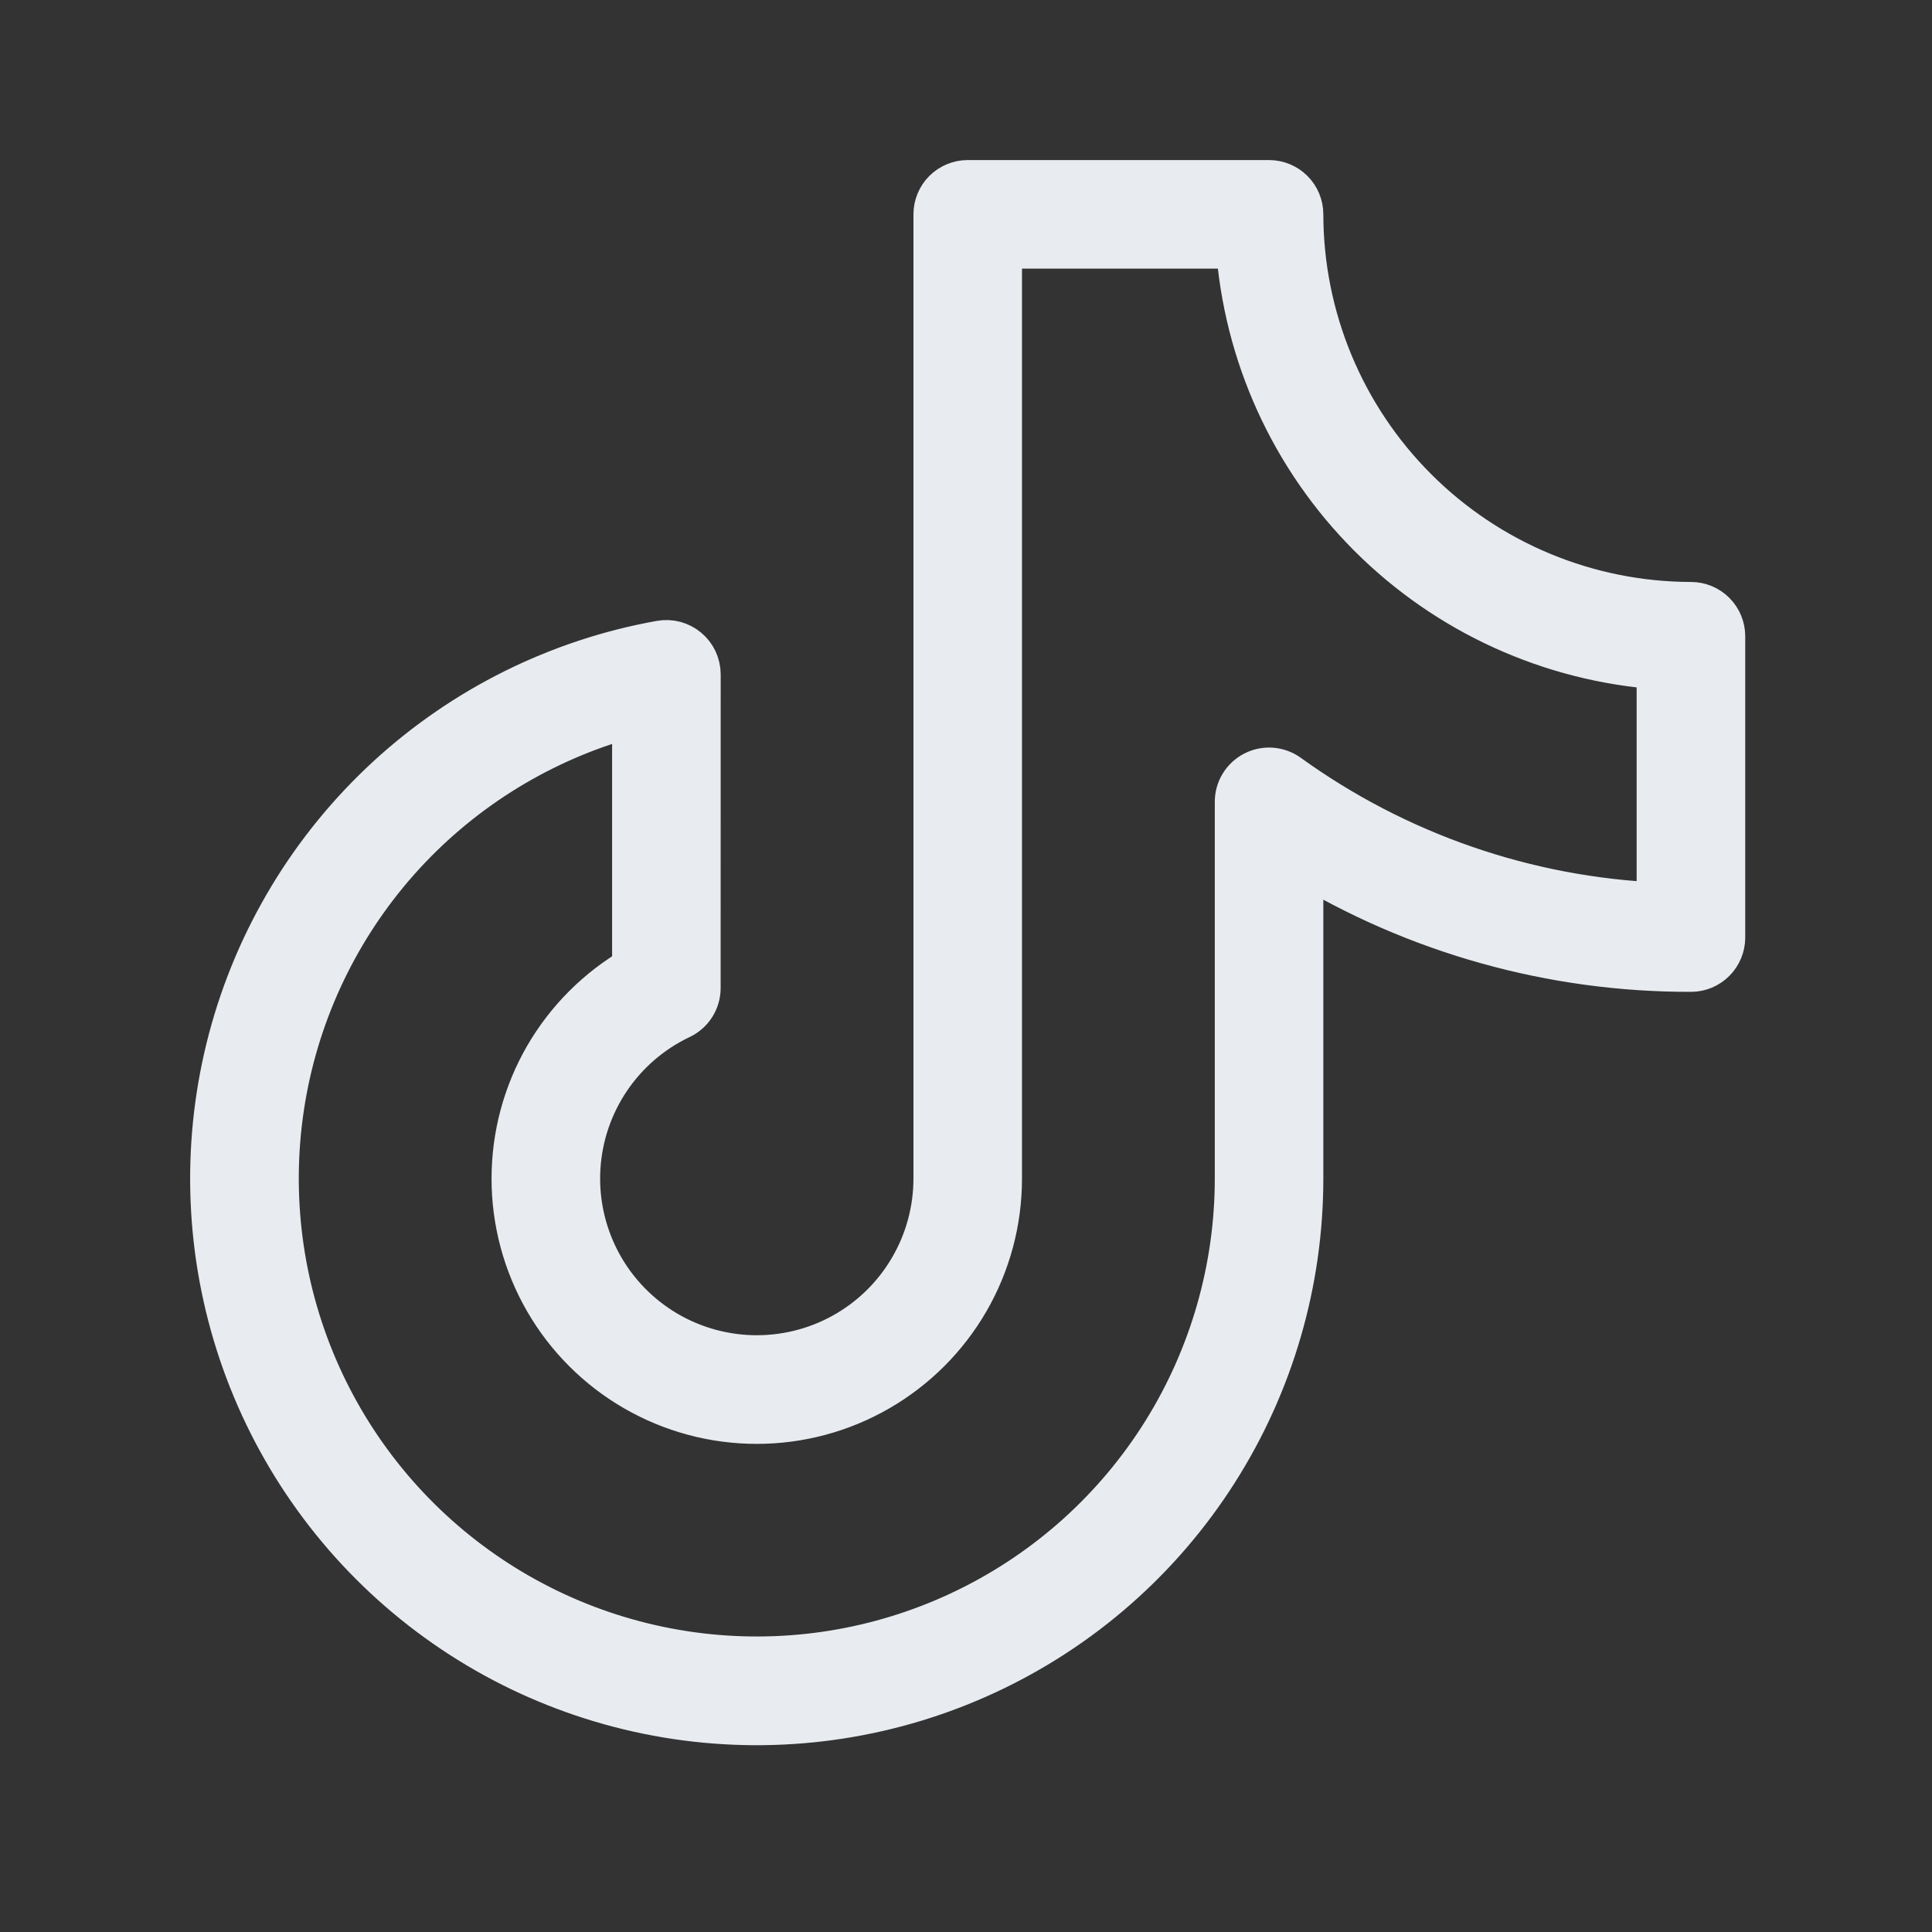 <svg width="40" height="40" viewBox="0 0 40 40" fill="none" xmlns="http://www.w3.org/2000/svg">
<rect x="0" y="0" width="40" height="40" fill="#333333" stroke="none"/>
<path d="M35.009 12.549C32.859 12.546 30.797 11.691 29.277 10.17C27.756 8.65 26.901 6.588 26.898 4.438C26.898 4.272 26.833 4.114 26.716 3.997C26.599 3.88 26.44 3.814 26.274 3.814H20.035C19.87 3.814 19.711 3.88 19.594 3.997C19.477 4.114 19.412 4.272 19.412 4.438V24.402C19.411 25.072 19.232 25.73 18.89 26.306C18.55 26.883 18.06 27.358 17.473 27.681C16.887 28.004 16.224 28.163 15.554 28.143C14.885 28.122 14.233 27.923 13.667 27.565C13.101 27.206 12.641 26.703 12.336 26.107C12.031 25.51 11.891 24.843 11.932 24.174C11.972 23.506 12.192 22.86 12.567 22.305C12.942 21.75 13.459 21.306 14.064 21.019C14.171 20.968 14.261 20.889 14.324 20.789C14.387 20.689 14.42 20.573 14.42 20.456L14.421 13.961C14.421 13.87 14.4 13.78 14.362 13.697C14.323 13.614 14.267 13.541 14.197 13.483C14.127 13.424 14.045 13.382 13.957 13.358C13.869 13.335 13.777 13.331 13.687 13.347C11.584 13.723 9.632 14.692 8.06 16.139C6.489 17.587 5.362 19.452 4.813 21.517C4.265 23.582 4.316 25.76 4.962 27.797C5.608 29.833 6.821 31.643 8.46 33.015C10.098 34.386 12.094 35.261 14.212 35.538C16.331 35.815 18.484 35.481 20.42 34.577C22.356 33.673 23.994 32.236 25.141 30.433C26.289 28.631 26.898 26.539 26.898 24.402L26.898 17.764C29.34 19.256 32.148 20.042 35.009 20.035C35.175 20.035 35.333 19.97 35.45 19.852C35.567 19.735 35.633 19.577 35.633 19.411V13.172C35.633 13.007 35.567 12.848 35.45 12.731C35.333 12.614 35.175 12.549 35.009 12.549ZM34.385 18.774C31.596 18.66 28.902 17.728 26.639 16.095C26.546 16.028 26.436 15.988 26.321 15.979C26.207 15.97 26.092 15.994 25.99 16.046C25.888 16.098 25.802 16.178 25.742 16.276C25.682 16.374 25.651 16.486 25.651 16.601L25.651 24.402C25.65 26.269 25.126 28.099 24.138 29.683C23.15 31.267 21.737 32.542 20.061 33.363C18.384 34.185 16.511 34.52 14.654 34.33C12.797 34.14 11.03 33.434 9.554 32.29C8.078 31.147 6.953 29.612 6.305 27.861C5.658 26.11 5.515 24.213 5.891 22.384C6.268 20.556 7.15 18.87 8.437 17.517C9.725 16.165 11.365 15.201 13.173 14.734L13.173 20.079C12.414 20.517 11.784 21.148 11.345 21.906C10.907 22.665 10.677 23.526 10.677 24.402C10.677 25.278 10.907 26.139 11.345 26.898C11.783 27.657 12.413 28.287 13.172 28.725C13.931 29.163 14.792 29.394 15.668 29.394C16.544 29.394 17.405 29.163 18.163 28.725C18.922 28.287 19.552 27.657 19.991 26.898C20.429 26.139 20.659 25.279 20.659 24.402V5.062H25.671C25.825 7.322 26.793 9.45 28.395 11.052C29.997 12.654 32.125 13.621 34.385 13.776V18.774Z" fill="#E8ECF0" stroke="#E8ECF0"/>
</svg>
